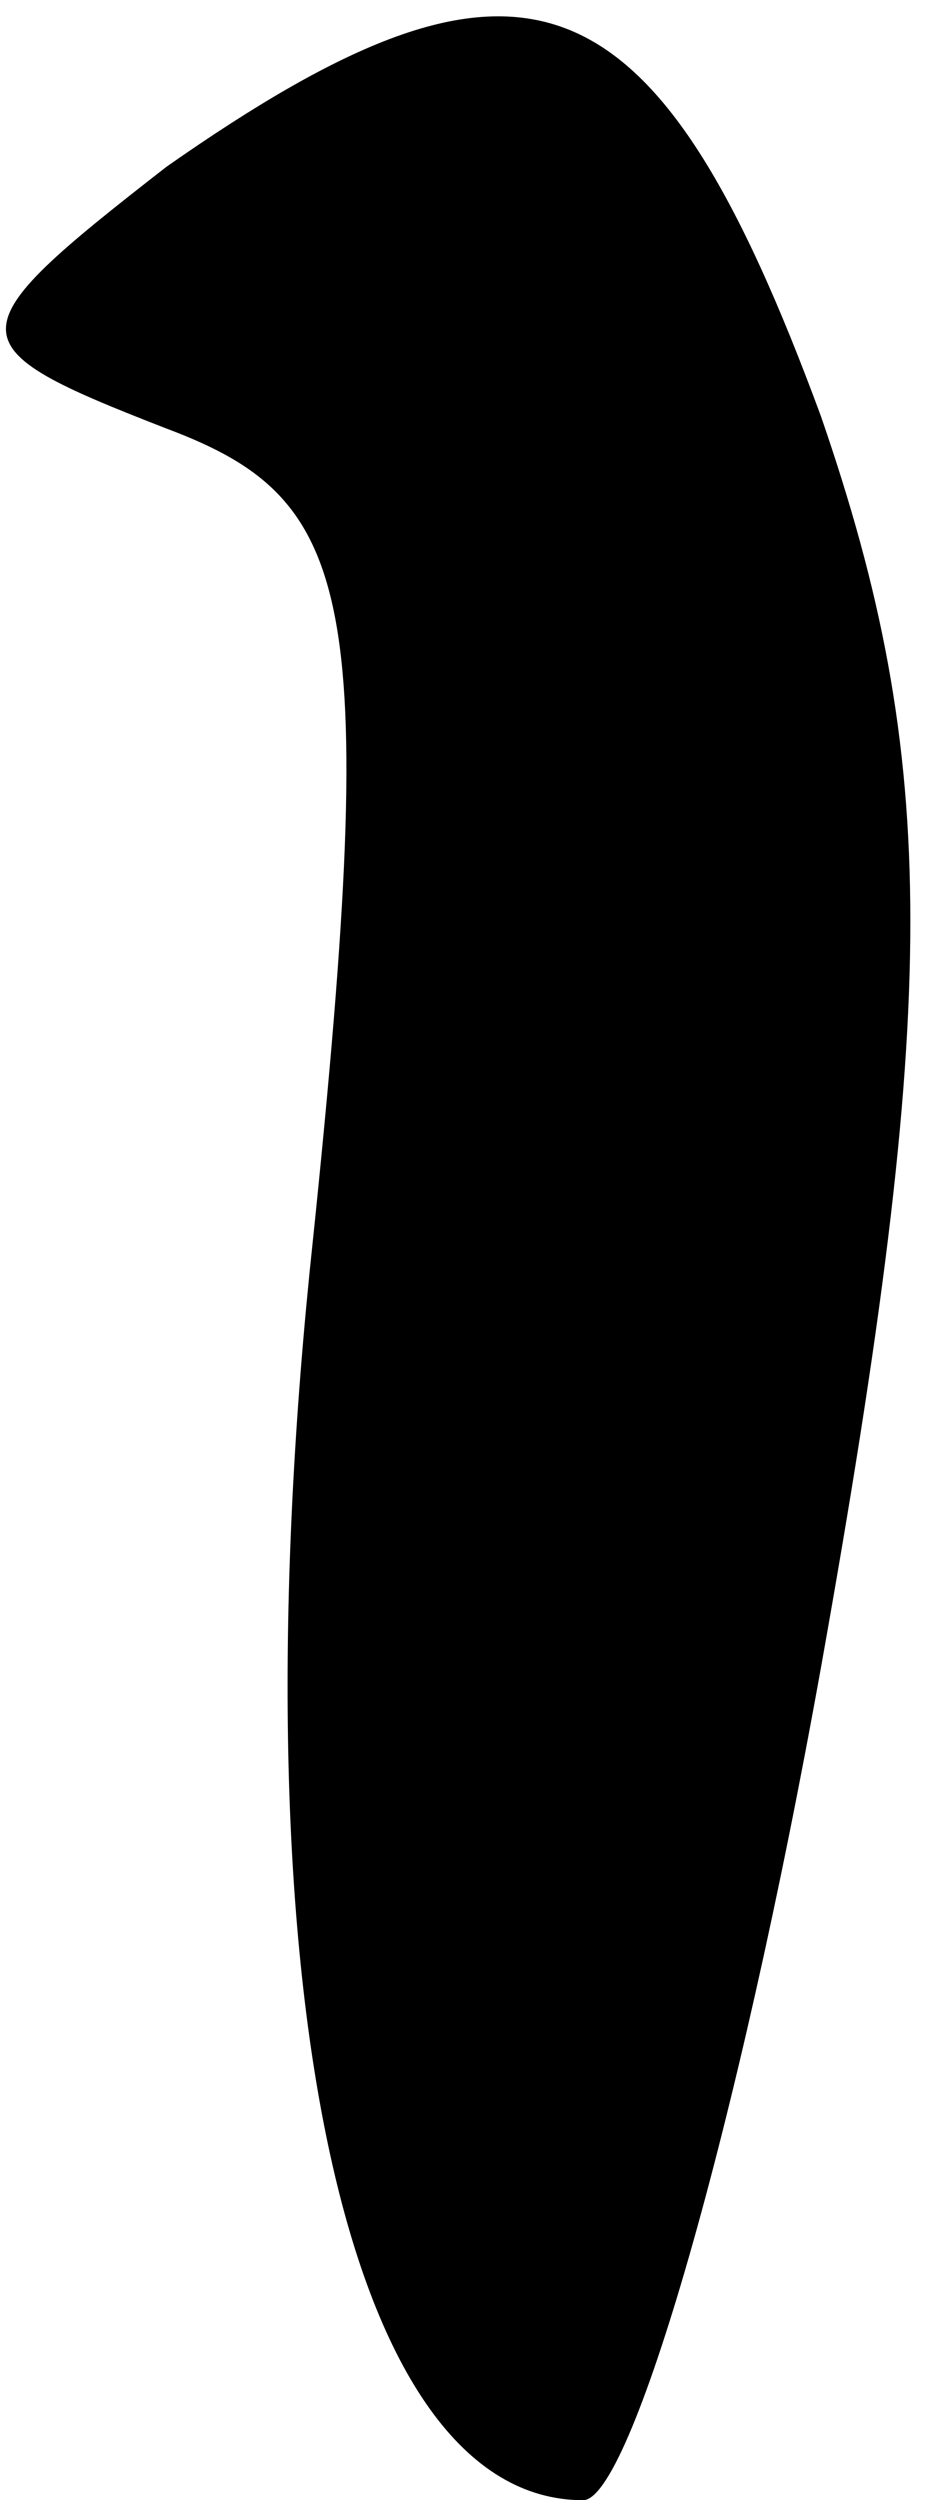 <?xml version="1.0" standalone="no"?>
<!DOCTYPE svg PUBLIC "-//W3C//DTD SVG 20010904//EN"
 "http://www.w3.org/TR/2001/REC-SVG-20010904/DTD/svg10.dtd">
<svg version="1.0" xmlns="http://www.w3.org/2000/svg"
 width="8pt" height="21pt" viewBox="0 0 8 21"
 preserveAspectRatio="xMidYMid meet">
<g transform="translate(0,21) scale(0.1,-0.1)"
fill="#000000" stroke="none">
<path fill="#000000" stroke="none" d="M14 196 c-18 -14 -18 -15 0 -22 16 -6
18 -14 12 -71 -6 -60 3 -103 23 -103 4 0 13 31 20 70 10 56 10 76 0 105 -14
38 -25 42 -55 21z"/>
</g>
</svg>
